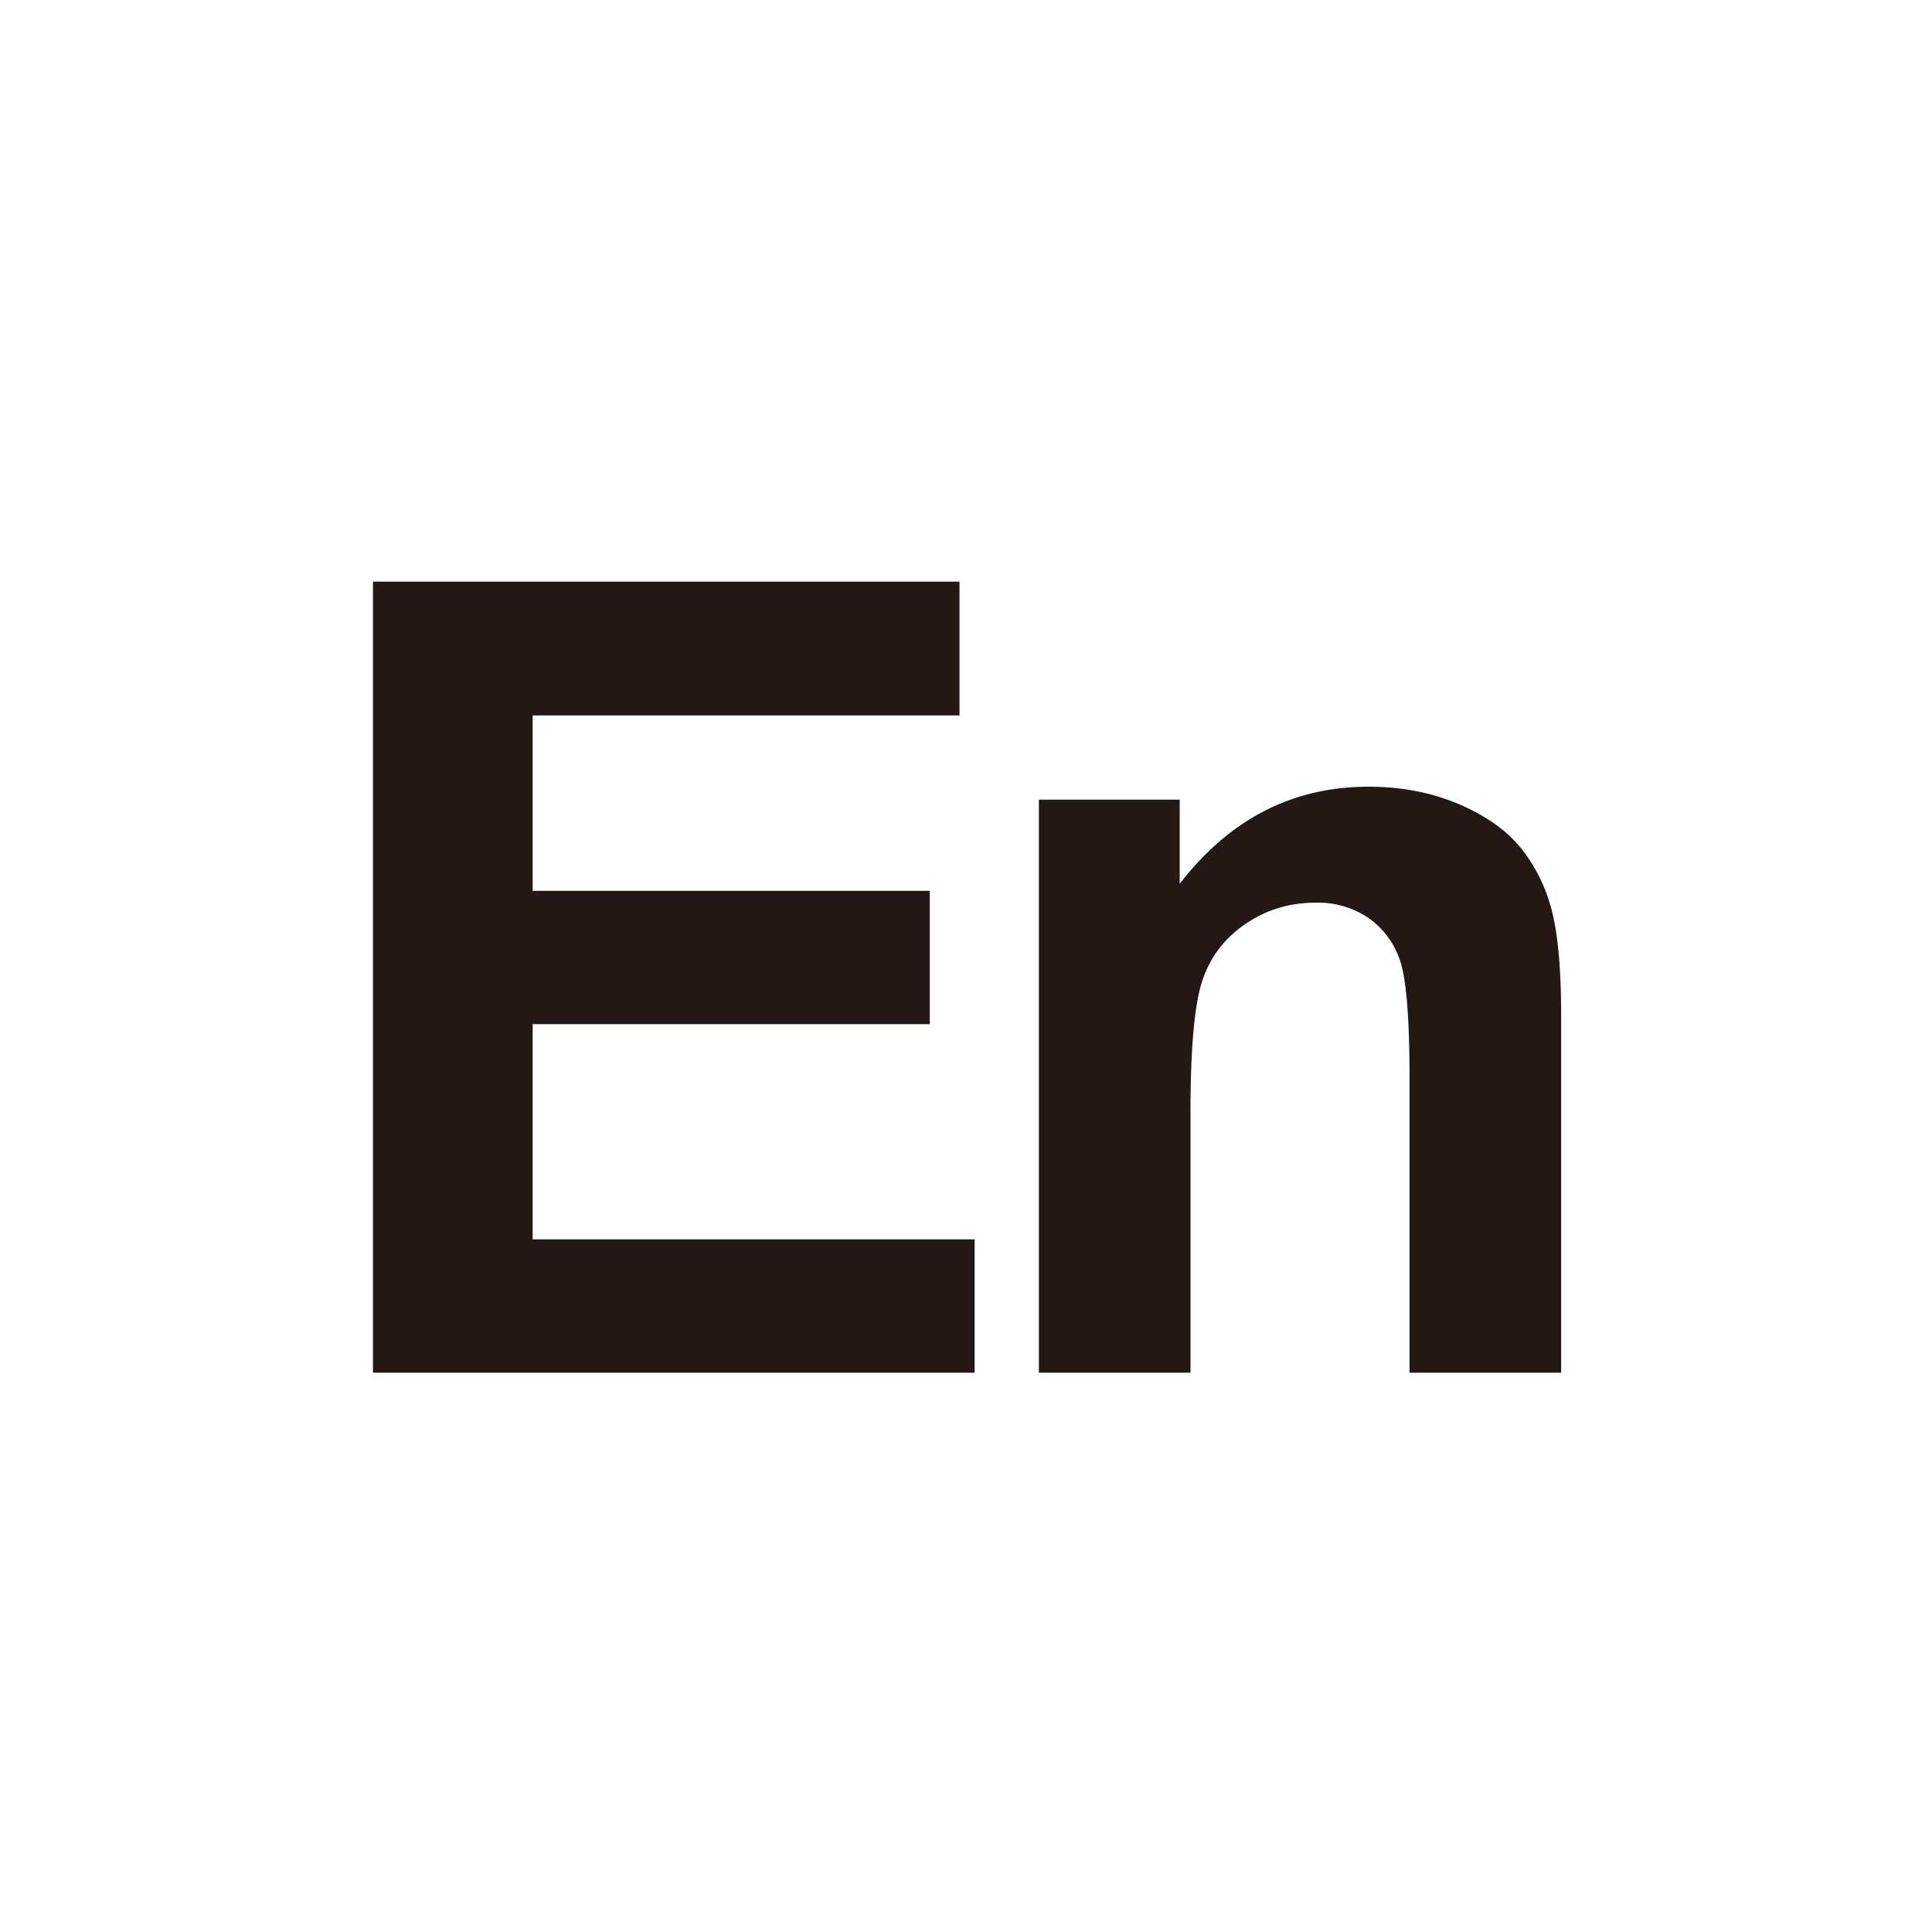 <?xml version="1.0" standalone="no"?><!DOCTYPE svg PUBLIC "-//W3C//DTD SVG 1.1//EN" "http://www.w3.org/Graphics/SVG/1.1/DTD/svg11.dtd"><svg t="1682596629372" class="icon" viewBox="0 0 1024 1024" version="1.1" xmlns="http://www.w3.org/2000/svg" p-id="1219" xmlns:xlink="http://www.w3.org/1999/xlink" width="200" height="200"><path d="M827.447 727.549h-80.351v-155.002c0-32.799-1.718-54.028-5.131-63.655a44.549 44.549 0 0 0-16.758-22.435 47.684 47.684 0 0 0-27.895-8.02c-13.911 0-26.358 3.802-37.448 11.457-11.058 7.611-18.673 17.714-22.742 30.307-4.096 12.595-6.143 35.88-6.143 69.781v137.567H550.626V423.818h74.64v44.621c26.508-34.334 59.854-51.468 100.079-51.468 17.759 0 33.939 3.186 48.614 9.557 14.686 6.405 25.813 14.529 33.319 24.451 7.543 9.92 12.811 21.16 15.734 33.755 2.935 12.595 4.436 30.603 4.436 54.071l-0.002 188.746zM197.68 727.549V308.28h310.875v70.91H282.32v92.98h210.491v70.659H282.32v114.063h234.255v70.657h-318.851z" fill="#231815" p-id="1220"></path></svg>